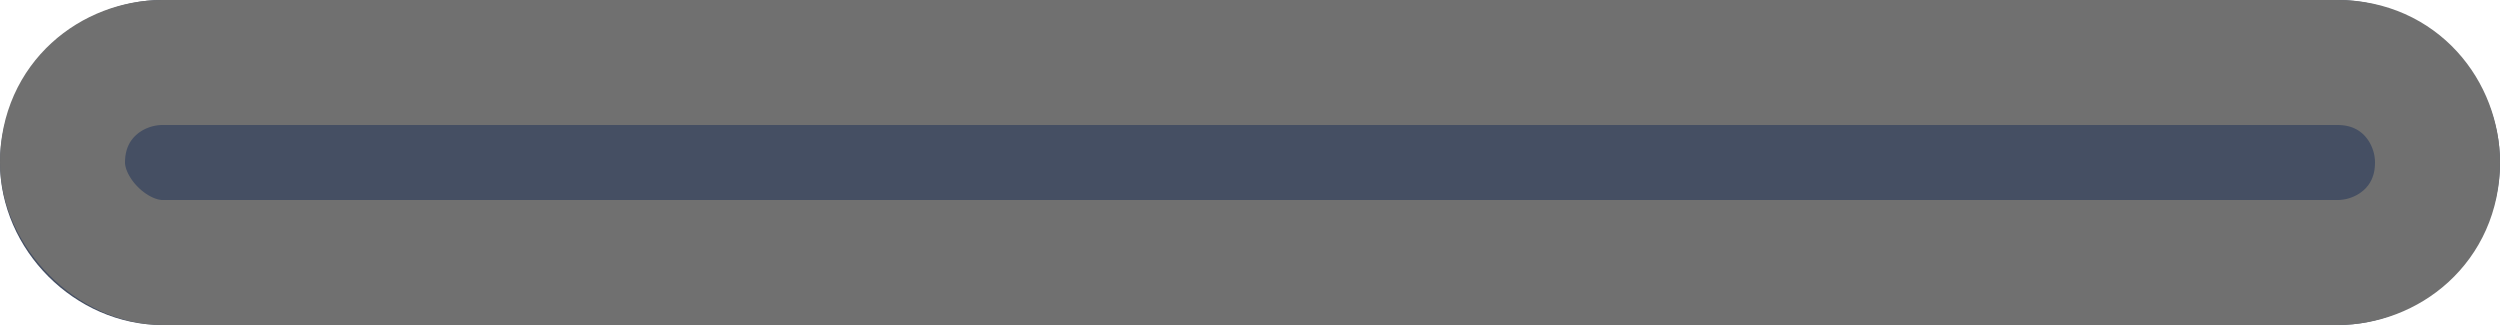 <svg version="1.1" xmlns="http://www.w3.org/2000/svg" xmlns:xlink="http://www.w3.org/1999/xlink" x="0px" y="0px" viewBox="0 0 20 2.6" enable-background="new 0 0 20 2.6" xml:space="preserve">
<g>
	<path fill="#454F63" d="M0,1.3L0,1.3C0,0.6,0.6,0,1.3,0l17.4,0C19.4,0,20,0.6,20,1.3l0,0c0,0.7-0.6,1.3-1.3,1.3H1.3
		C0.6,2.6,0,2,0,1.3z"/>
	<path fill="none" stroke="#707070" d="M0.5,1.3L0.5,1.3c0-0.5,0.4-0.8,0.8-0.8h17.4c0.5,0,0.8,0.4,0.8,0.8l0,0
		c0,0.5-0.4,0.8-0.8,0.8H1.3C0.9,2.1,0.5,1.7,0.5,1.3z"/>
</g>
</svg>